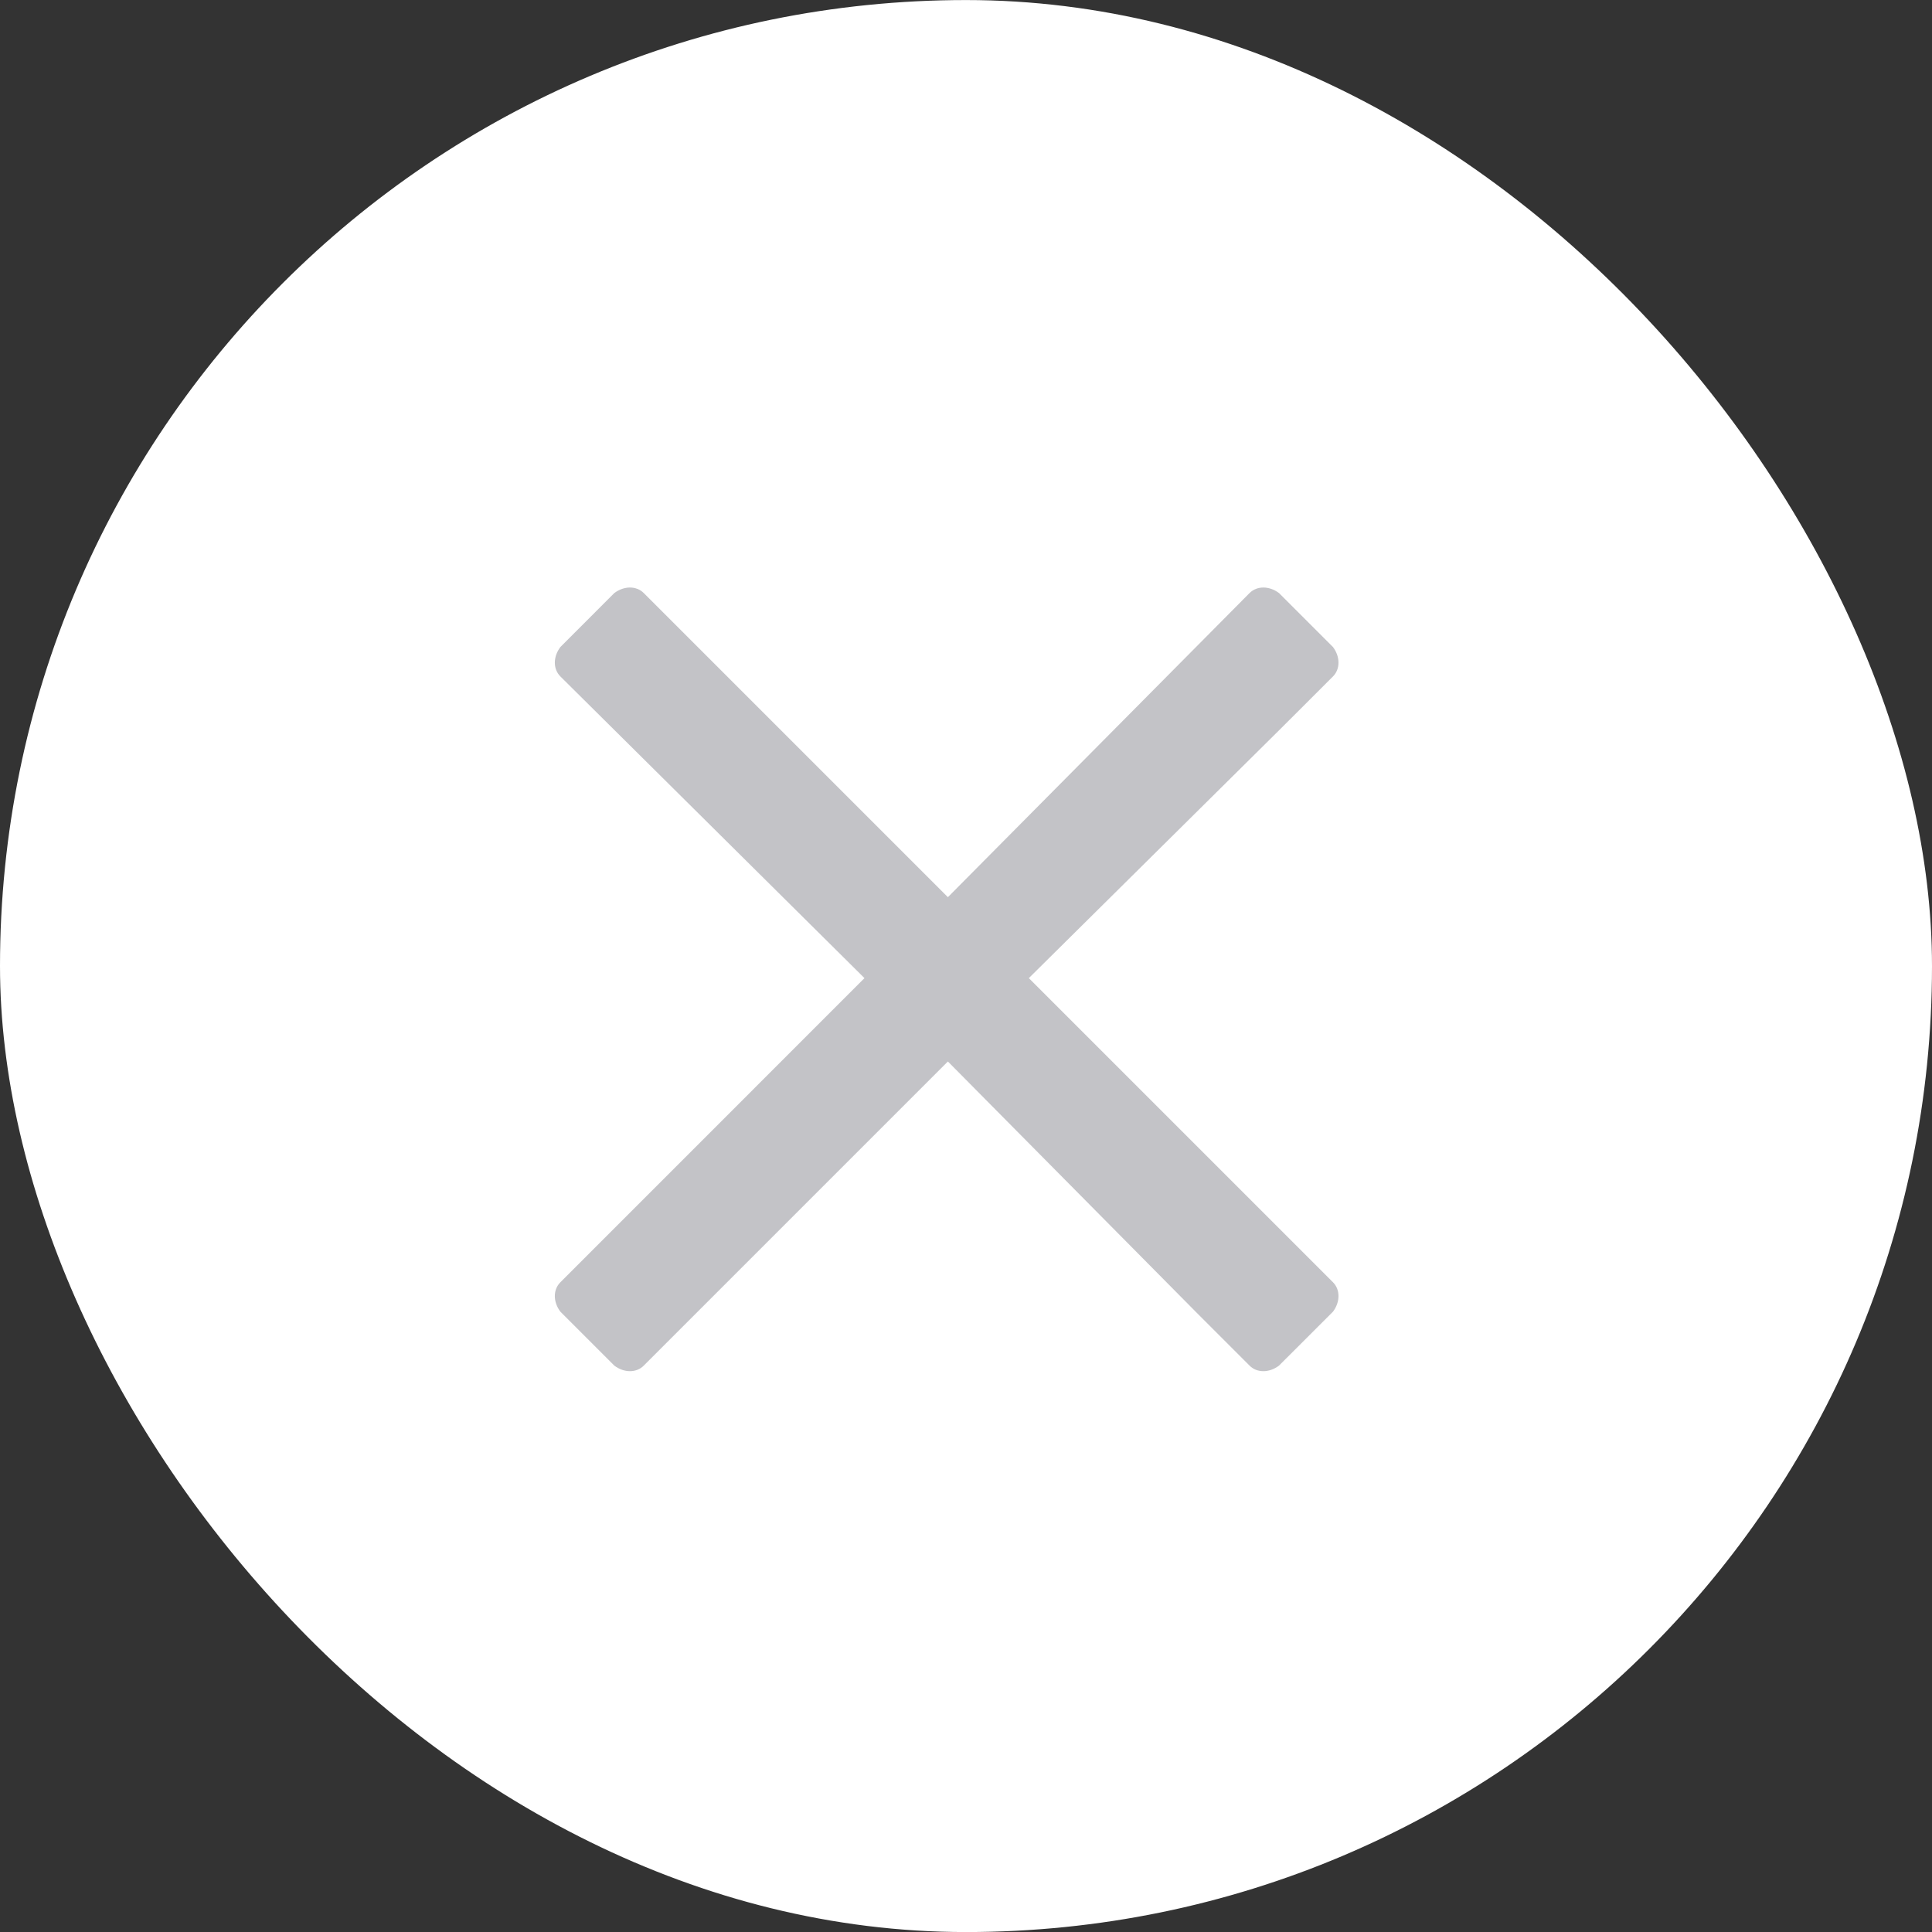 <svg width="40" height="40" viewBox="0 0 40 40" fill="none" xmlns="http://www.w3.org/2000/svg">
<rect x="0" y="0" width="40" height="40" fill="#333333" stroke="none"/>
<rect y="0.001" width="40" height="40" rx="20" fill="white"/>
<path d="M21.301 20.251L26.531 15.071L27.598 14.005C27.75 13.852 27.75 13.599 27.598 13.396L26.48 12.278C26.277 12.126 26.023 12.126 25.871 12.278L19.625 18.575L13.328 12.278C13.176 12.126 12.922 12.126 12.719 12.278L11.602 13.396C11.449 13.599 11.449 13.852 11.602 14.005L17.898 20.251L11.602 26.548C11.449 26.7 11.449 26.954 11.602 27.157L12.719 28.274C12.922 28.427 13.176 28.427 13.328 28.274L19.625 21.977L24.805 27.208L25.871 28.274C26.023 28.427 26.277 28.427 26.48 28.274L27.598 27.157C27.75 26.954 27.75 26.7 27.598 26.548L21.301 20.251Z" fill="#C3C3C7"/>
</svg>
